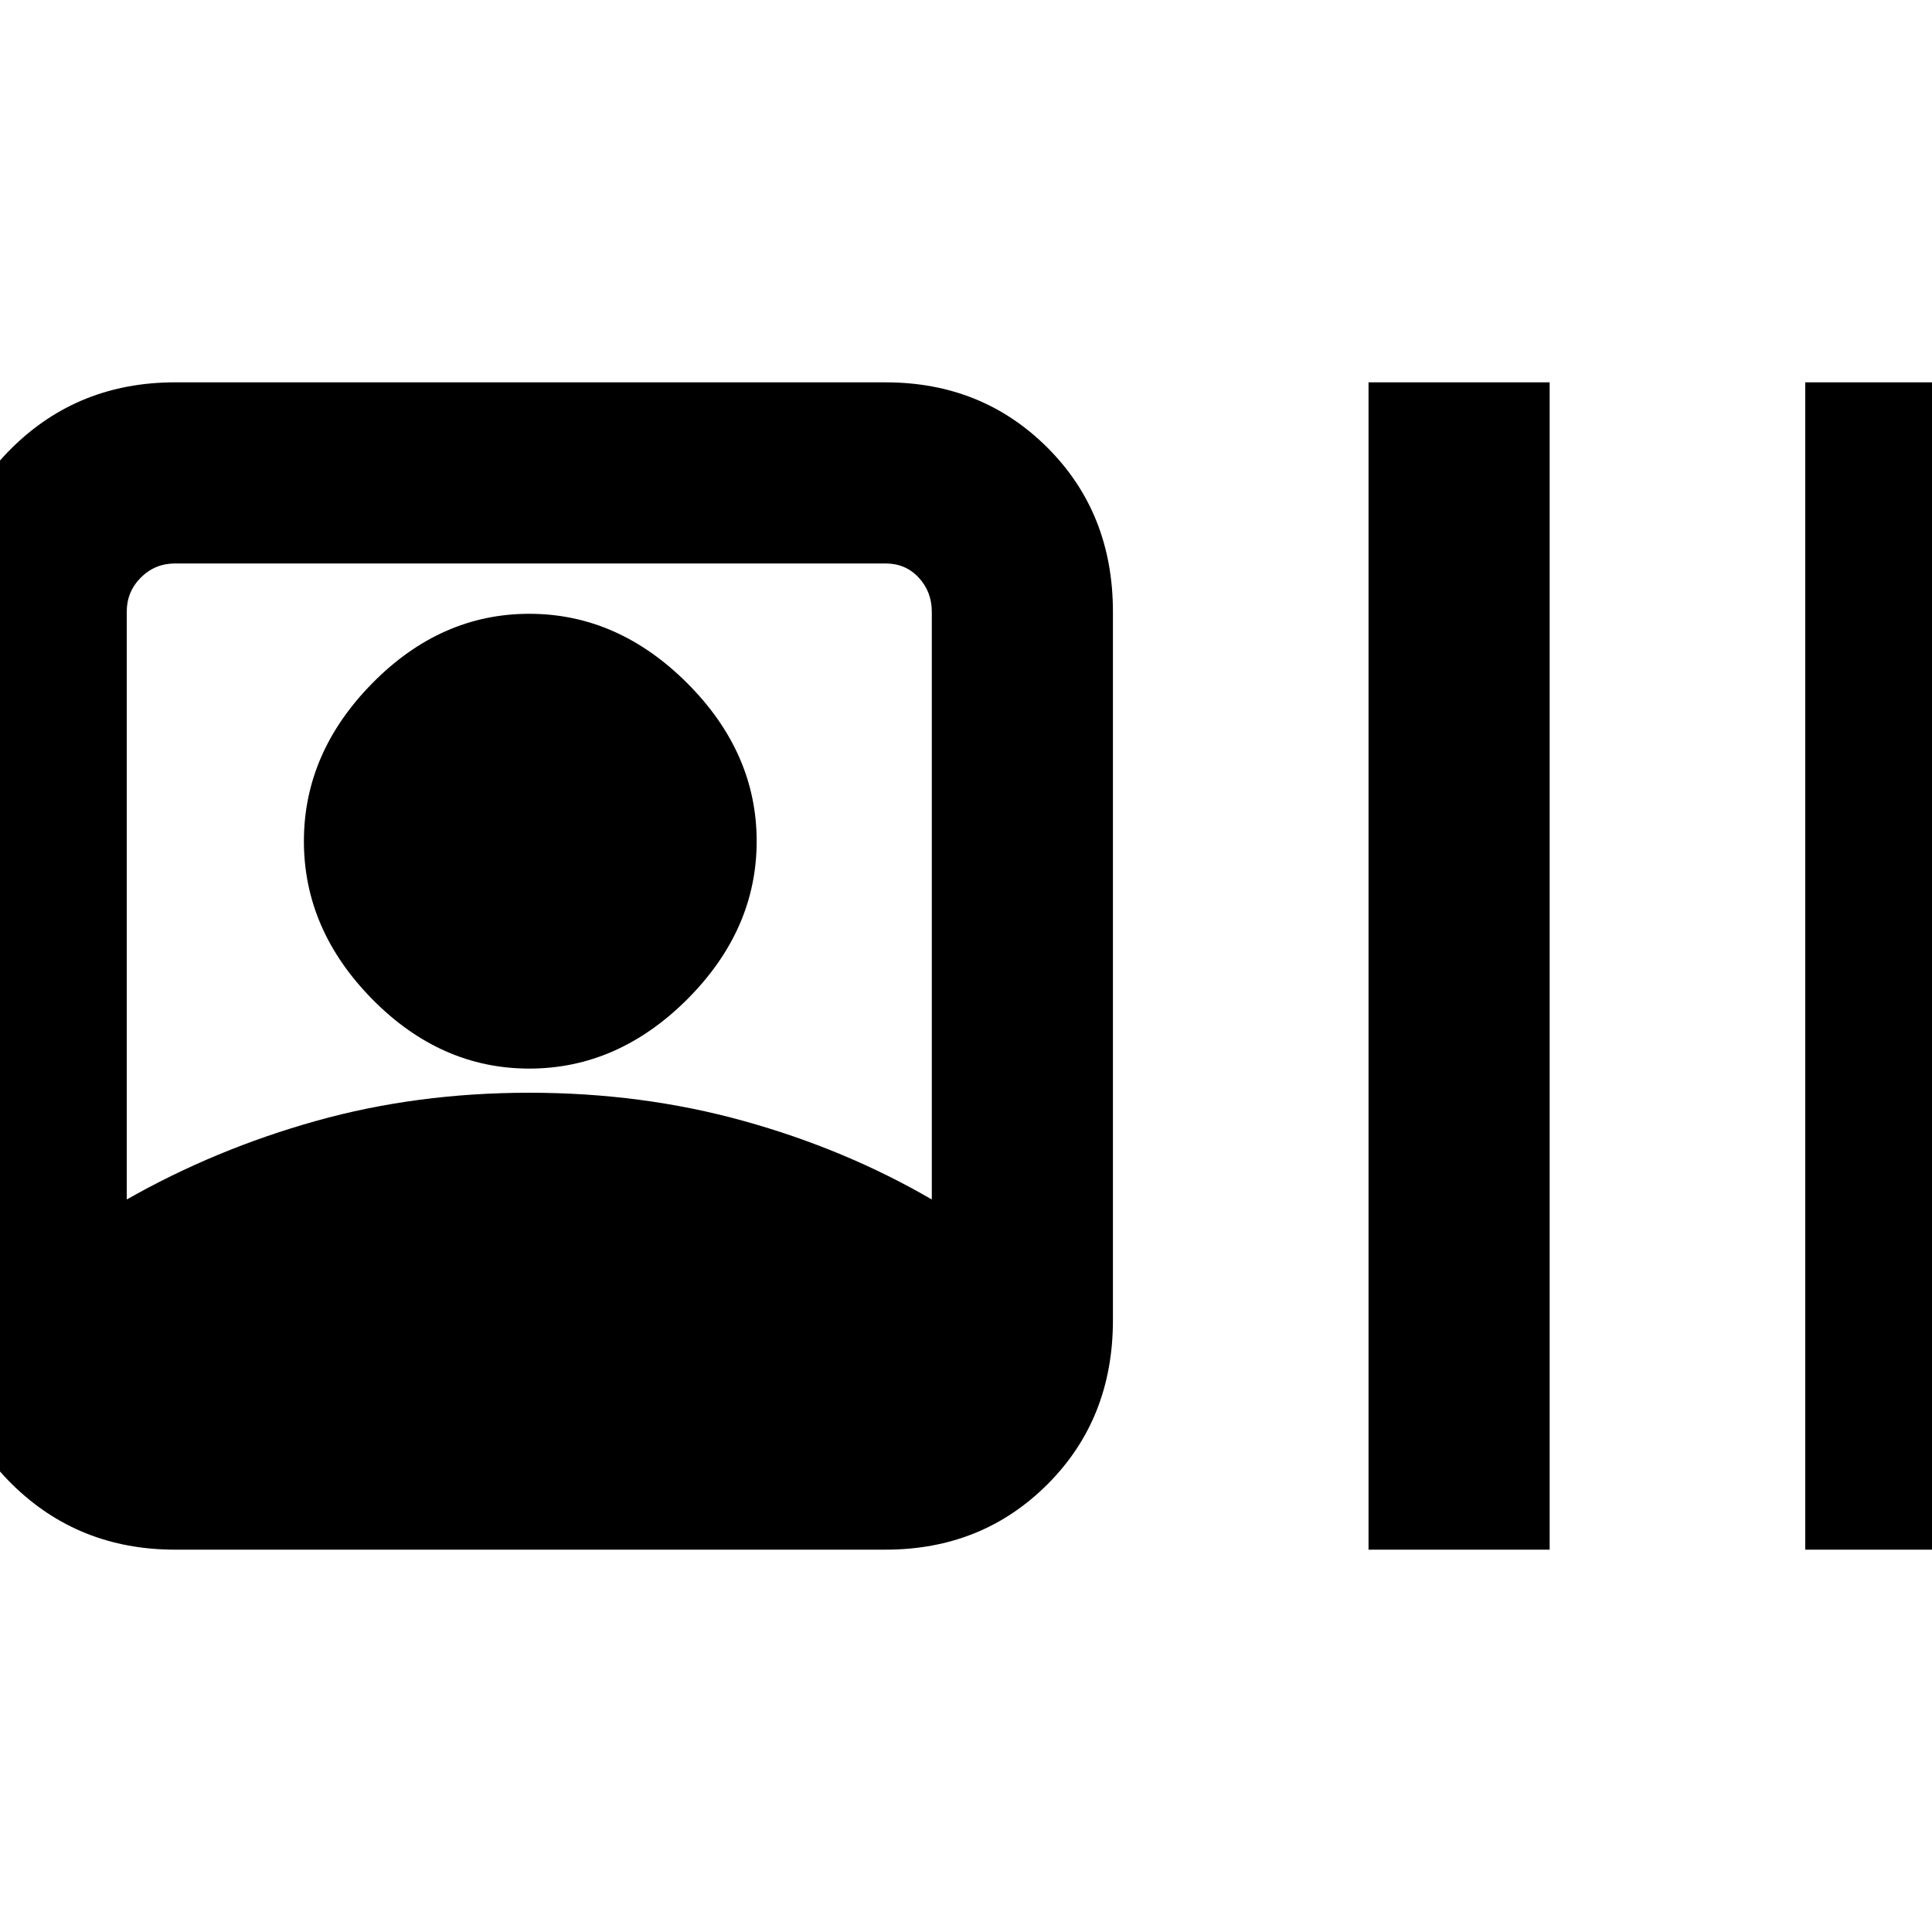 <svg xmlns="http://www.w3.org/2000/svg" height="20" width="20"><path d="M1.812 16.042Q0.812 16.042 0.125 15.365Q-0.562 14.688 -0.562 13.667V6.333Q-0.562 5.312 0.125 4.635Q0.812 3.958 1.812 3.958H9.167Q10.167 3.958 10.844 4.635Q11.521 5.312 11.521 6.333V13.667Q11.521 14.688 10.844 15.365Q10.167 16.042 9.167 16.042ZM1.312 12.417Q2.229 11.896 3.271 11.604Q4.312 11.312 5.479 11.312Q6.646 11.312 7.698 11.604Q8.75 11.896 9.646 12.417V6.333Q9.646 6.125 9.51 5.979Q9.375 5.833 9.167 5.833H1.812Q1.604 5.833 1.458 5.979Q1.312 6.125 1.312 6.333ZM14.167 16.042V3.958H16.042V16.042ZM18.688 16.042V3.958H20.562V16.042ZM5.479 11.062Q4.562 11.062 3.854 10.344Q3.146 9.625 3.146 8.708Q3.146 7.792 3.854 7.073Q4.562 6.354 5.479 6.354Q6.396 6.354 7.115 7.073Q7.833 7.792 7.833 8.708Q7.833 9.625 7.115 10.344Q6.396 11.062 5.479 11.062Z"/></svg>